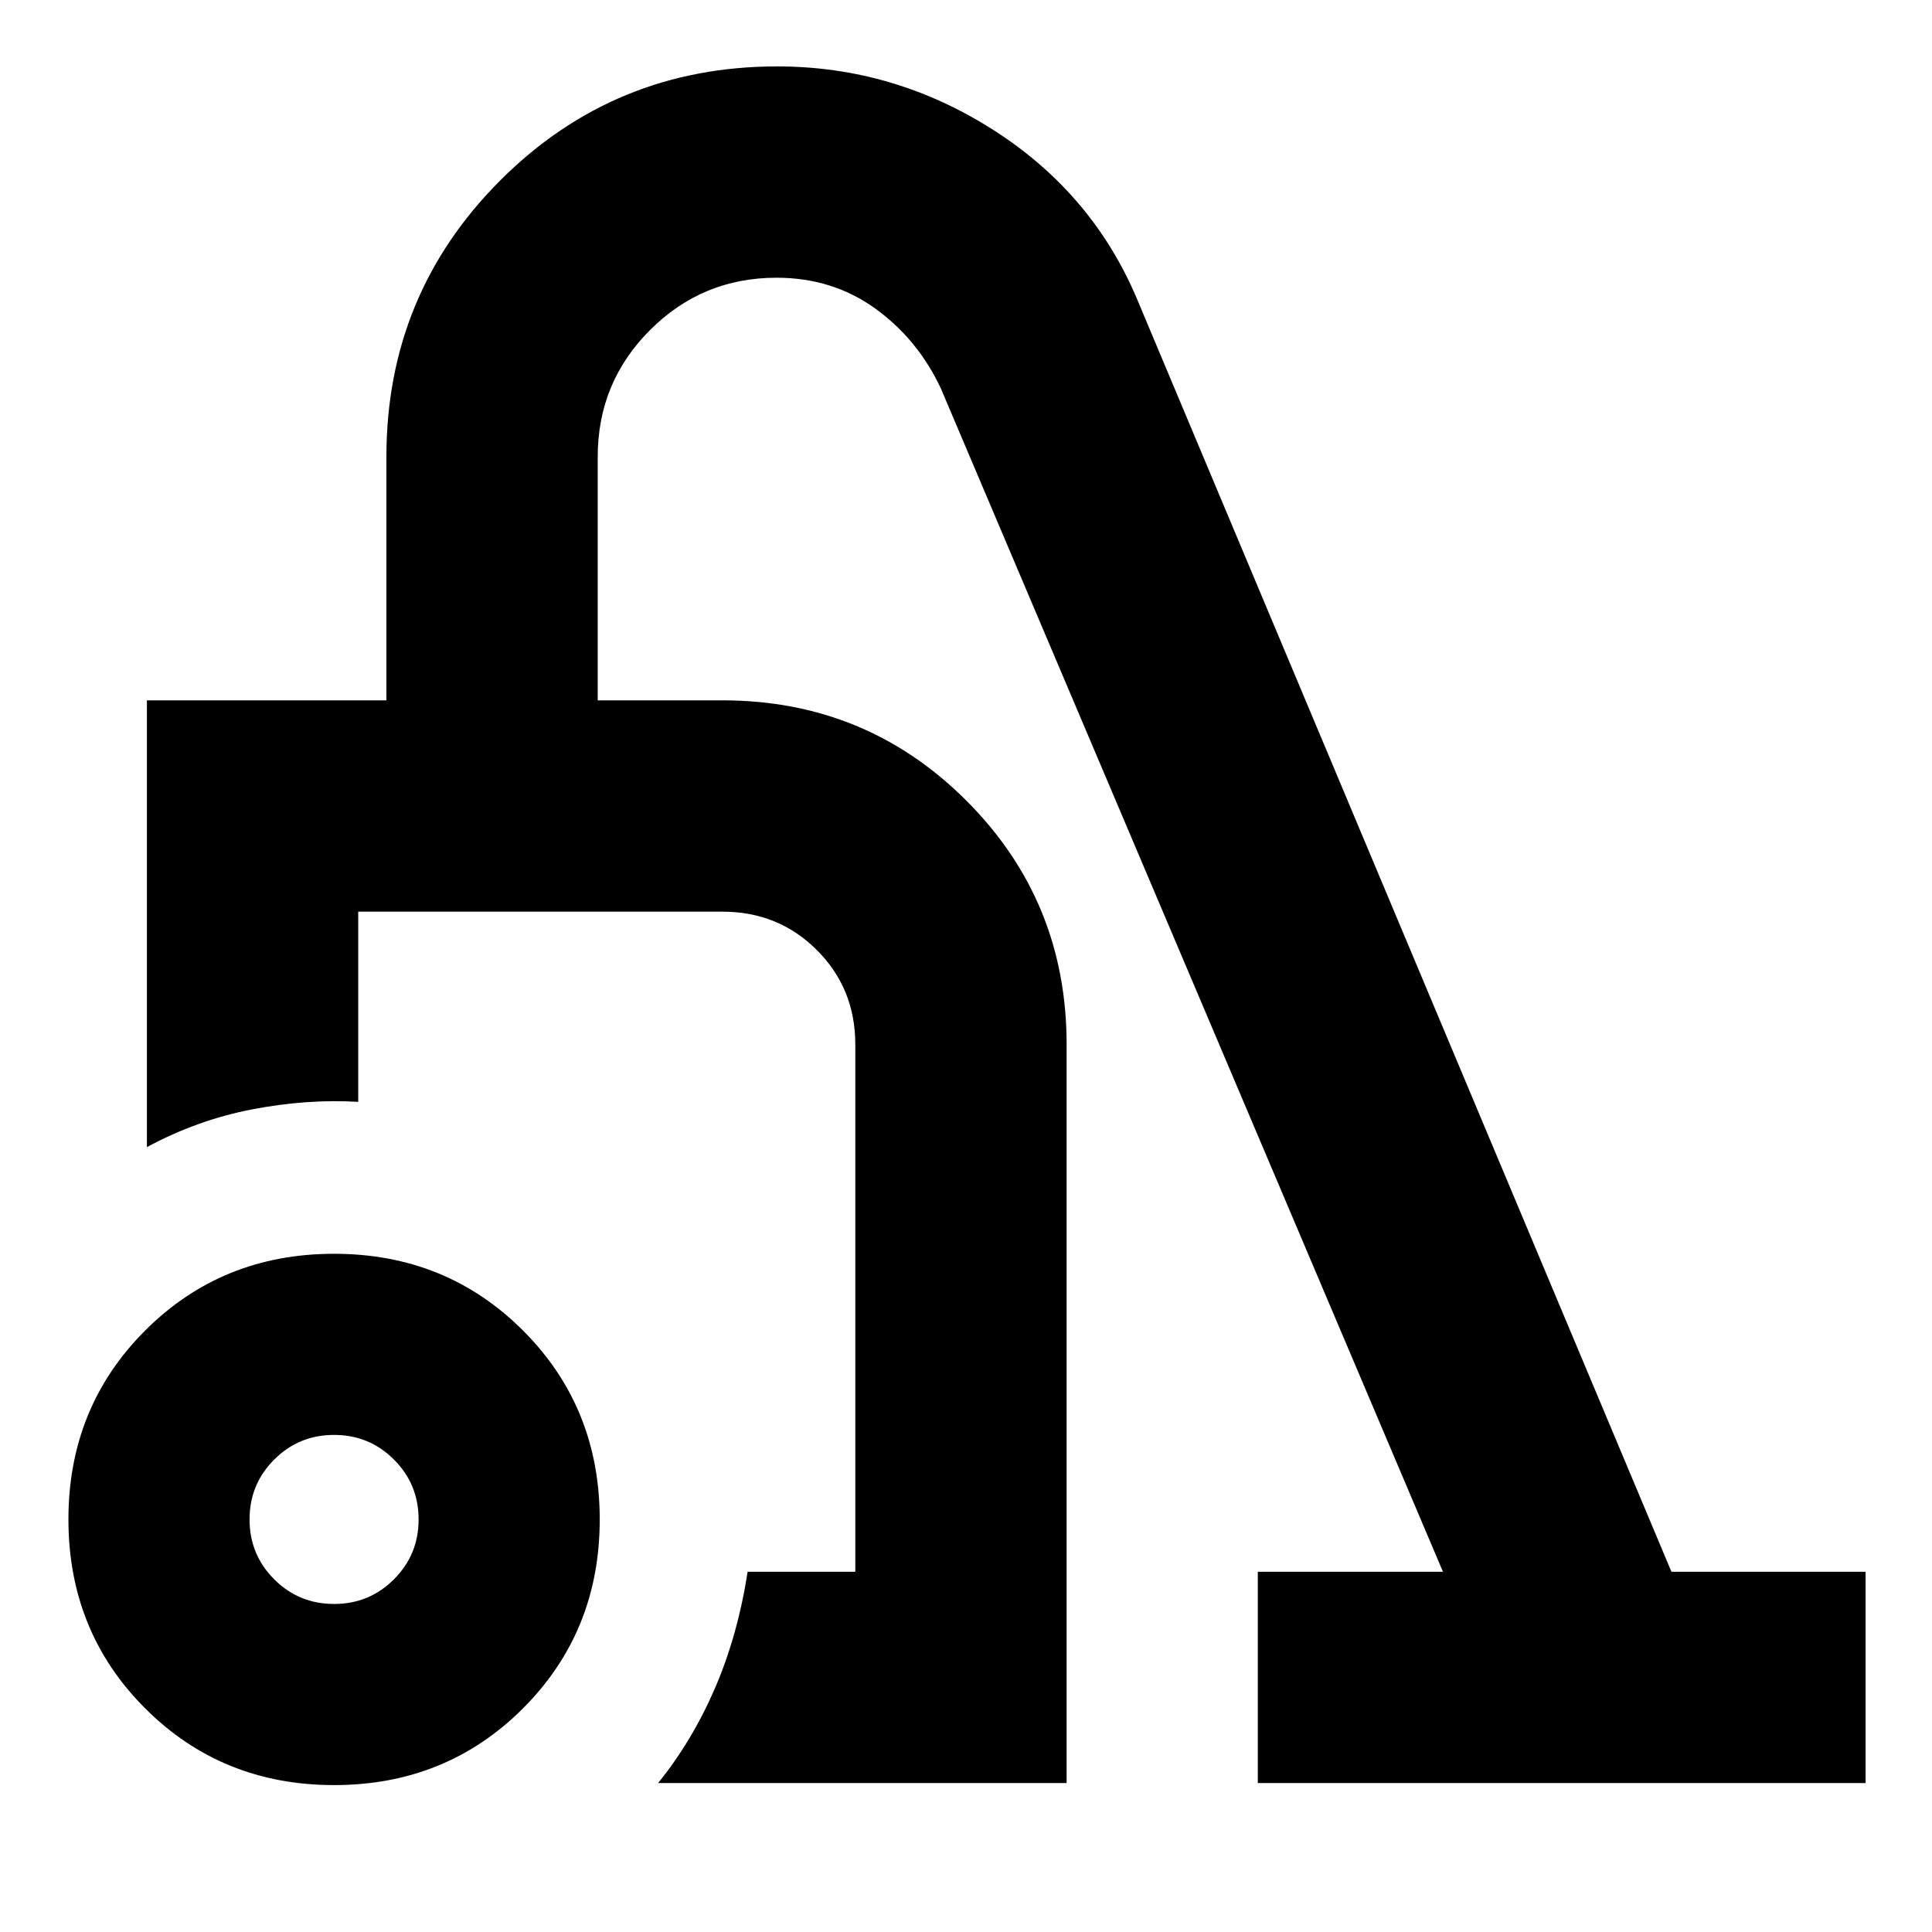 <svg xmlns="http://www.w3.org/2000/svg" height="24" viewBox="0 -960 960 960" width="24"><path d="M166-73q-55.75 0-93.875-38.125T34-205q0-55.75 38.125-93.875T166-337q55.75 0 93.875 38.125T298-205q0 55.75-38.125 93.875T166-73Zm0-90q17.5 0 29.75-12.25T208-205q0-17.5-12.25-29.75T166-247q-17.5 0-29.75 12.25T124-205q0 17.5 12.25 29.75T166-163Zm161 89q17-21 28.307-47.242Q366.614-147.484 371.5-179H425v-262q0-27.812-19.094-46.906Q386.812-507 359-507H178v94.5q-25.5-1.5-52.75 3.75T73-390v-222h119v-121q0-80.777 56.611-137.389Q305.223-927 386.184-927q58.316 0 108.066 32T566-809l264.525 630H927v105H625v-105h92L467.5-767q-11.5-24.5-32.686-39.75T385.837-822Q349-822 323-796t-26 63v121h62q71.35 0 121.175 49.825T530-441v367H327Zm-25.5-269Z"/></svg>